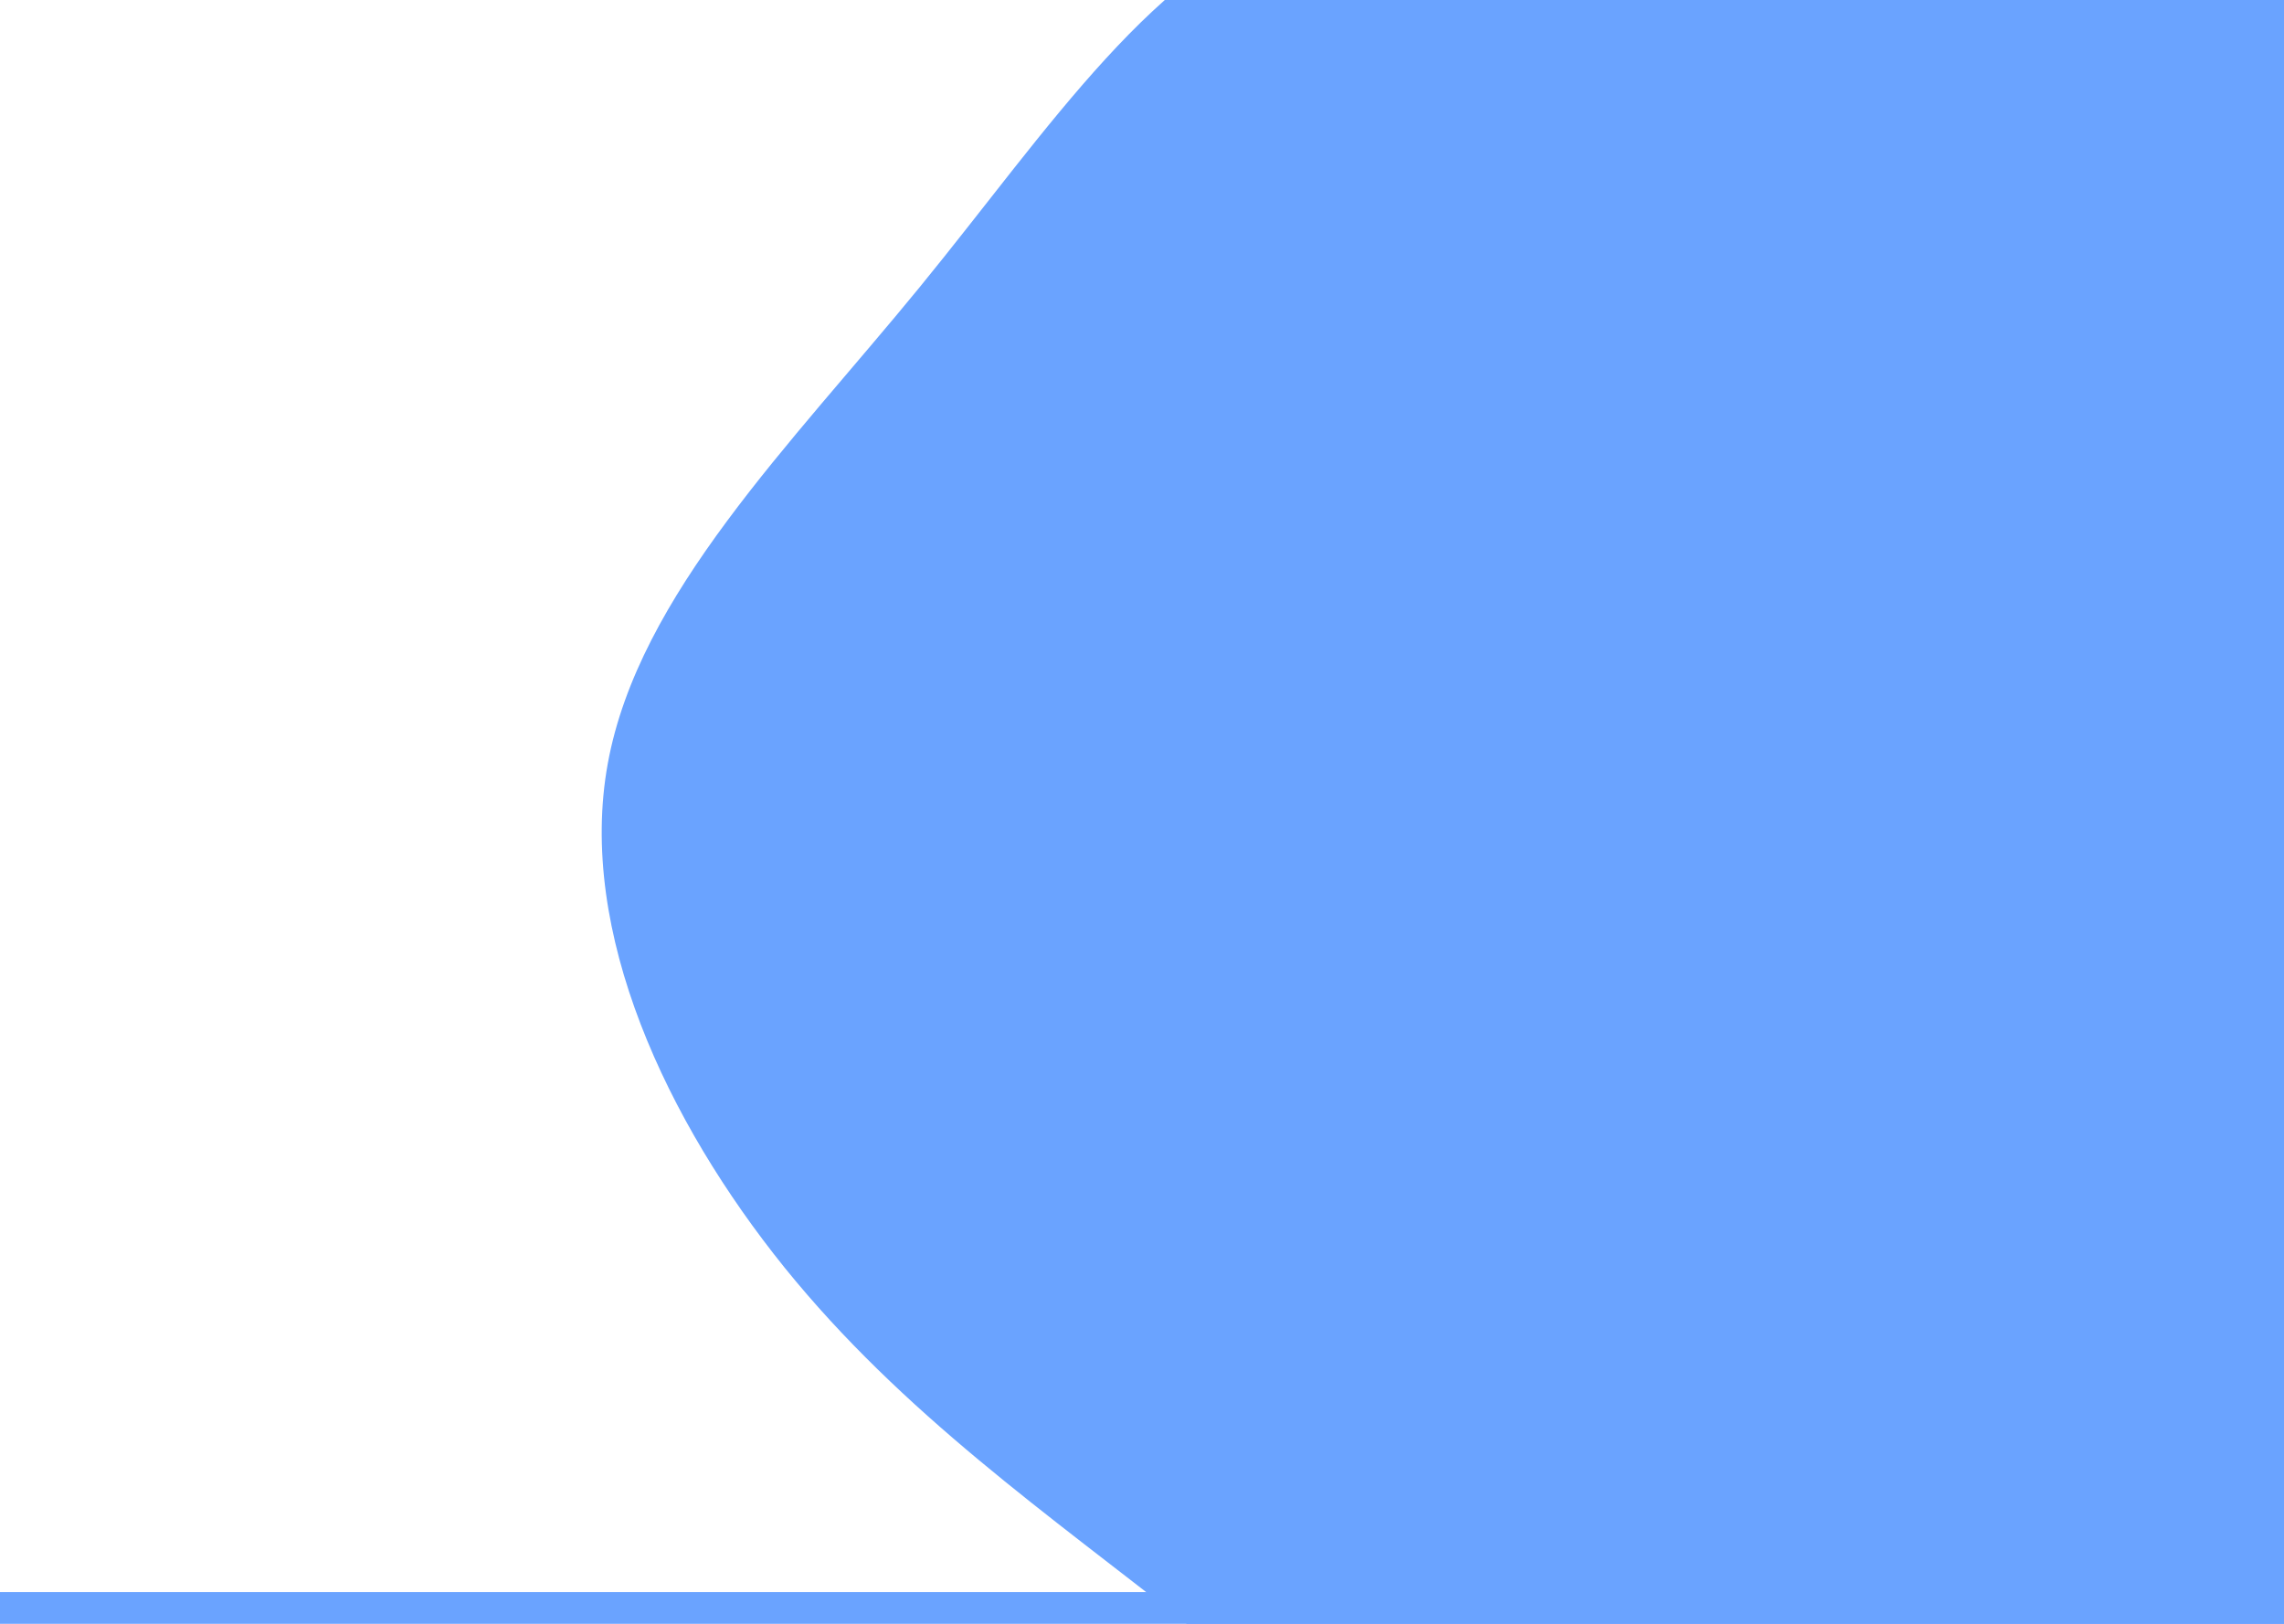 <svg width="1440" height="1024" viewBox="0 0 1440 1024" fill="none" xmlns="http://www.w3.org/2000/svg">
<g clip-path="url(#clip0_321_7)">
<path d="M1739.87 275.991C1778.13 394.994 1785.12 519.127 1781.21 648.337C1776.81 778.201 1762 912.49 1682.18 984.052C1602.85 1054.96 1458.52 1063.15 1335.92 1096.69C1213.97 1130.72 1113.92 1191.26 1020.71 1182.69C926.352 1174.3 839.969 1096.63 750.507 1025.82C661.045 955.012 569.158 891.539 494.632 799.347C420.758 707.642 363.759 587.871 383.205 481.431C402.652 374.991 498.378 280.742 579.917 180.989C661.455 81.236 729.292 -24.674 824.043 -53.587C918.306 -81.848 1038.83 -33.599 1167.24 -23.169C1295 -13.226 1431.14 -41.754 1532.75 0.514C1634.36 42.782 1702.75 156.822 1739.87 275.991Z" fill="#6AA3FF"/>
</g>
<rect x="-26" y="1004" width="1506" height="40" fill="#6AA3FF"/>
<defs>
<clipPath id="clip0_321_7">
<rect width="1629.26" height="1629.26" fill="white" transform="translate(929.276 -578.802) rotate(36.726)"/>
</clipPath>
</defs>
</svg>

